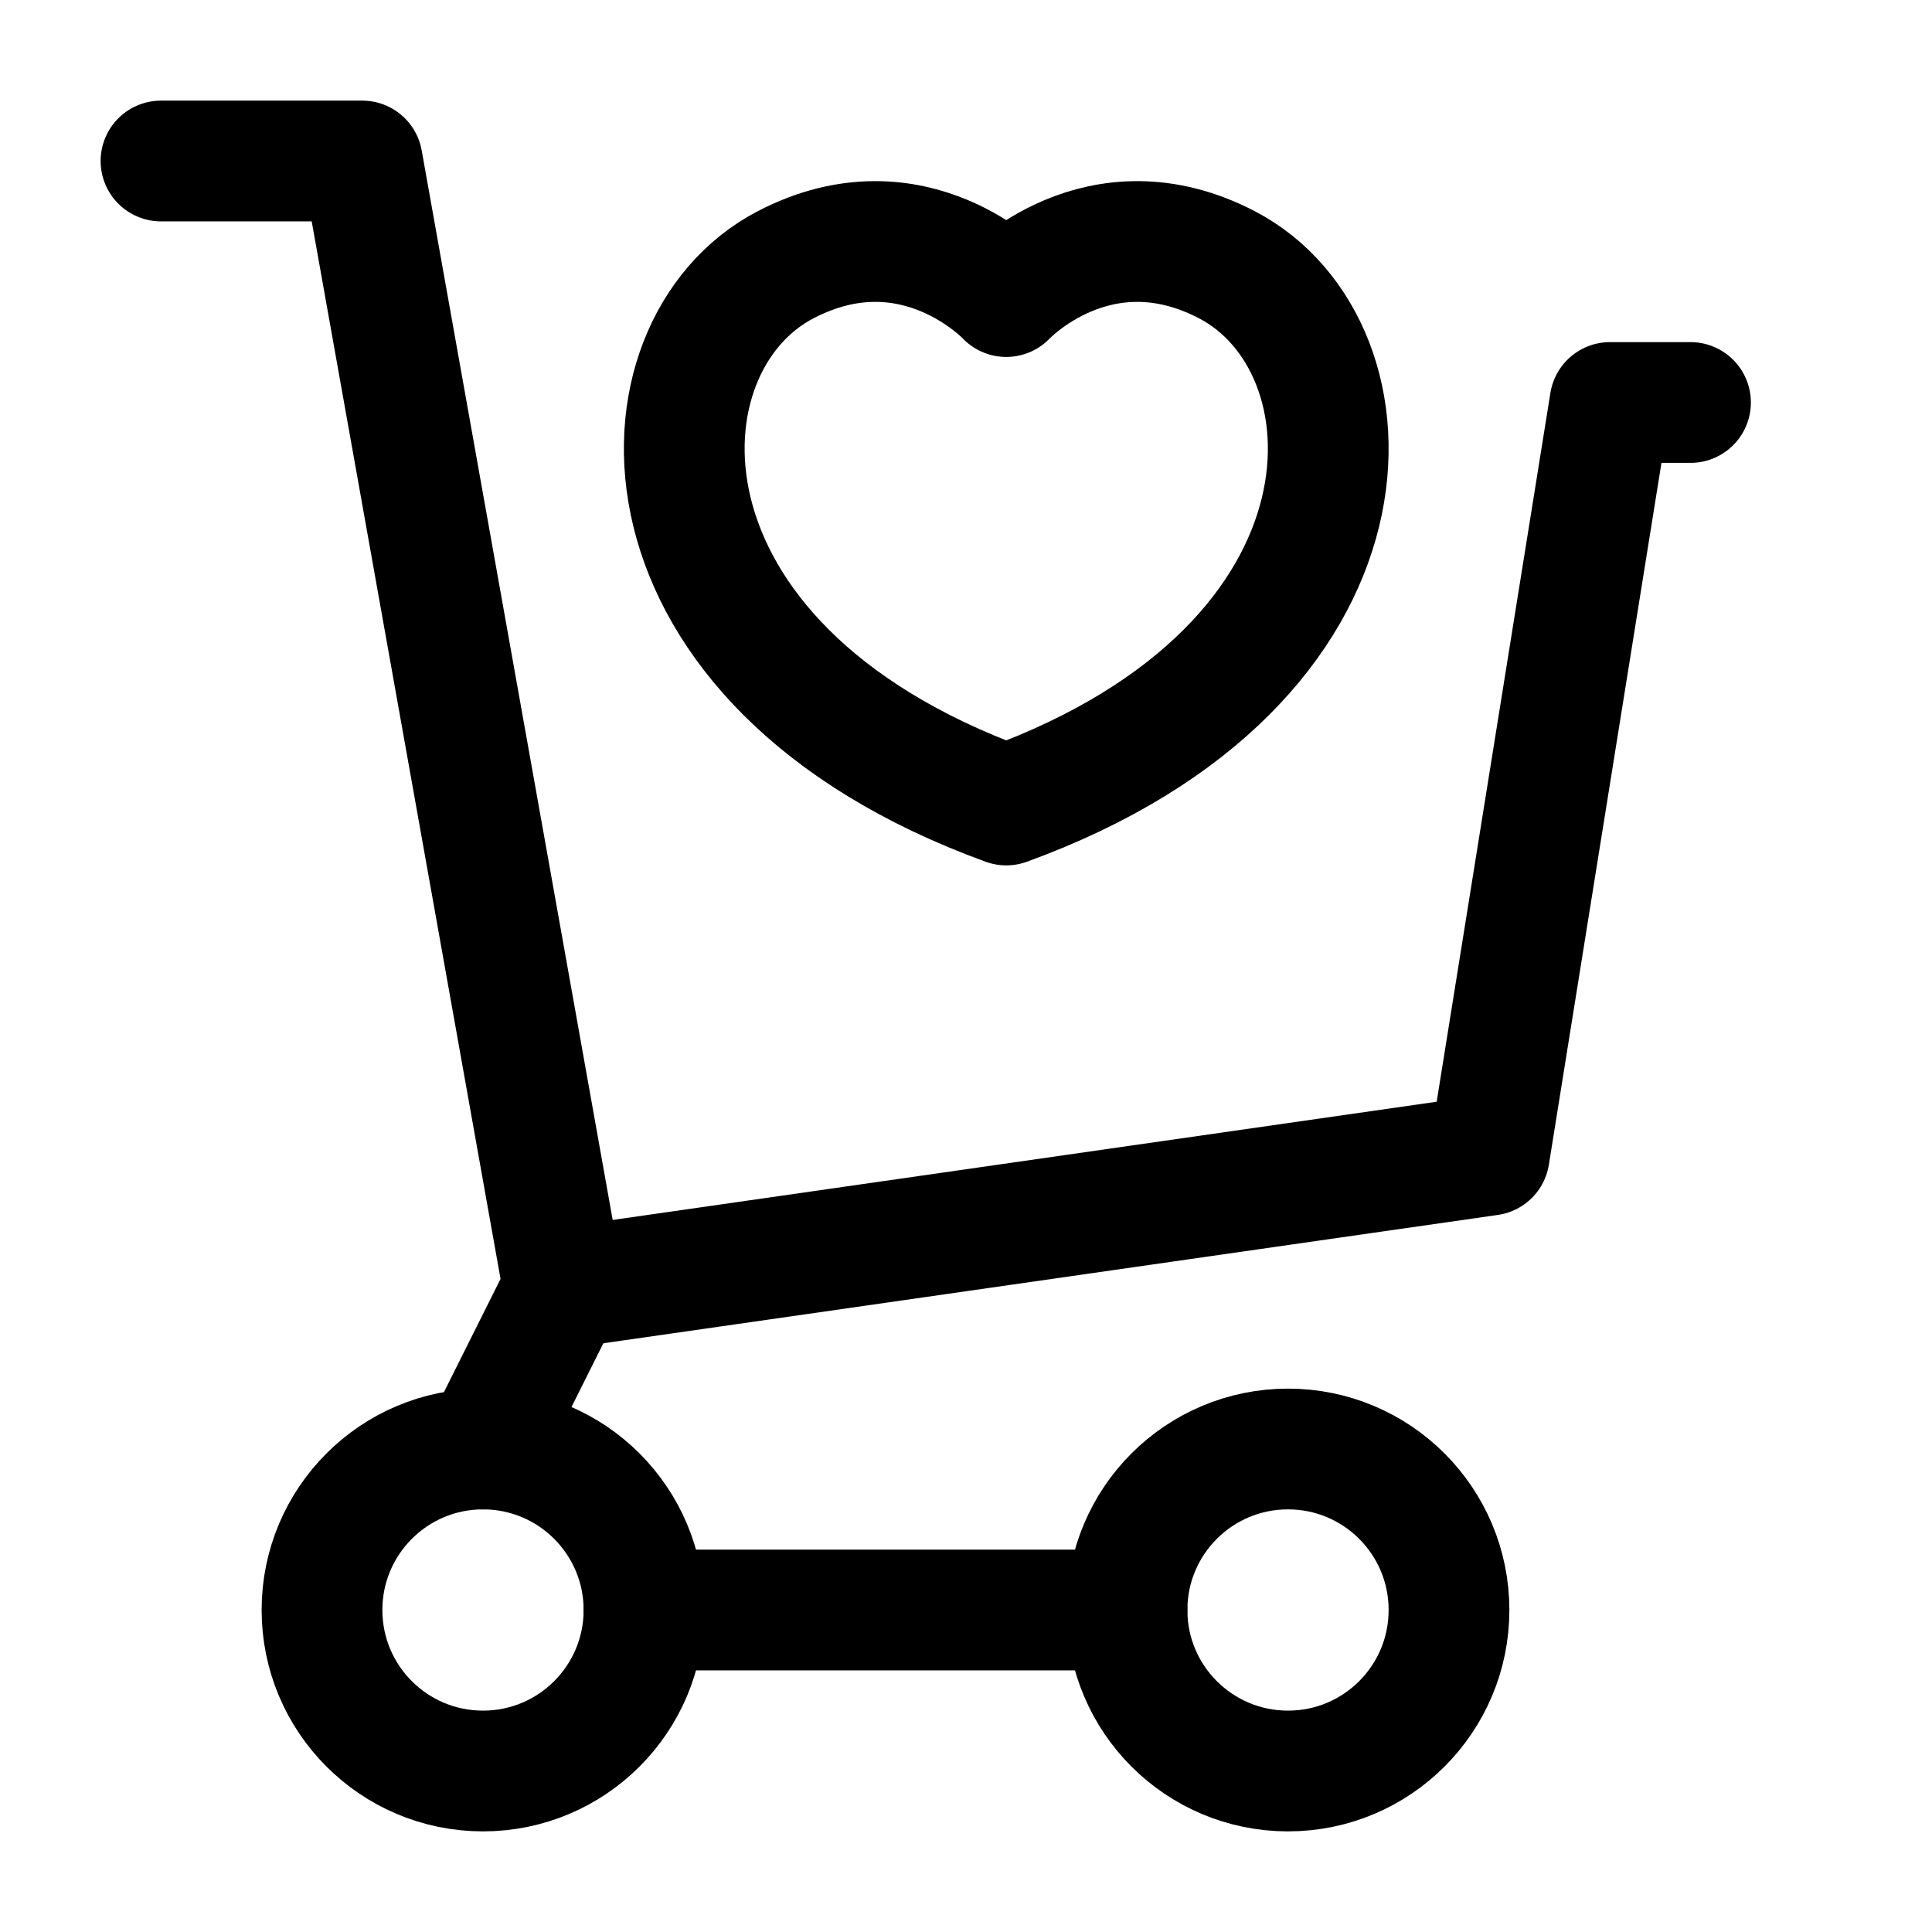 <svg width="24" height="24" viewBox="0 0 24 24" fill="none" xmlns="http://www.w3.org/2000/svg">
    <path d="M2 2H4.5L7 16L6 18" stroke="currentColor" stroke-width="1.5" stroke-linecap="round" stroke-linejoin="round"/>
    <path d="M6 22C7.105 22 8 21.105 8 20C8 18.895 7.105 18 6 18C4.895 18 4 18.895 4 20C4 21.105 4.895 22 6 22Z" stroke="currentColor" stroke-width="1.5" stroke-linecap="round" stroke-linejoin="round"/>
    <path d="M16 22C17.105 22 18 21.105 18 20C18 18.895 17.105 18 16 18C14.895 18 14 18.895 14 20C14 21.105 14.895 22 16 22Z" stroke="currentColor" stroke-width="1.5" stroke-linecap="round" stroke-linejoin="round"/>
    <path d="M8 20H14" stroke="currentColor" stroke-width="1.5" stroke-linecap="round" stroke-linejoin="round"/>
    <path d="M7 16L18.5 14.35L20 5H21" stroke="currentColor" stroke-width="1.5" stroke-linecap="round" stroke-linejoin="round"/>
    <path d="M15.243 3.29C13.646 2.457 12.5 3.684 12.5 3.684C12.5 3.684 11.354 2.457 9.757 3.29C7.823 4.298 7.684 8.247 12.5 10C17.316 8.247 17.177 4.298 15.243 3.29Z" stroke="currentColor" stroke-width="1.5" stroke-linecap="round" stroke-linejoin="round"/>
</svg>
